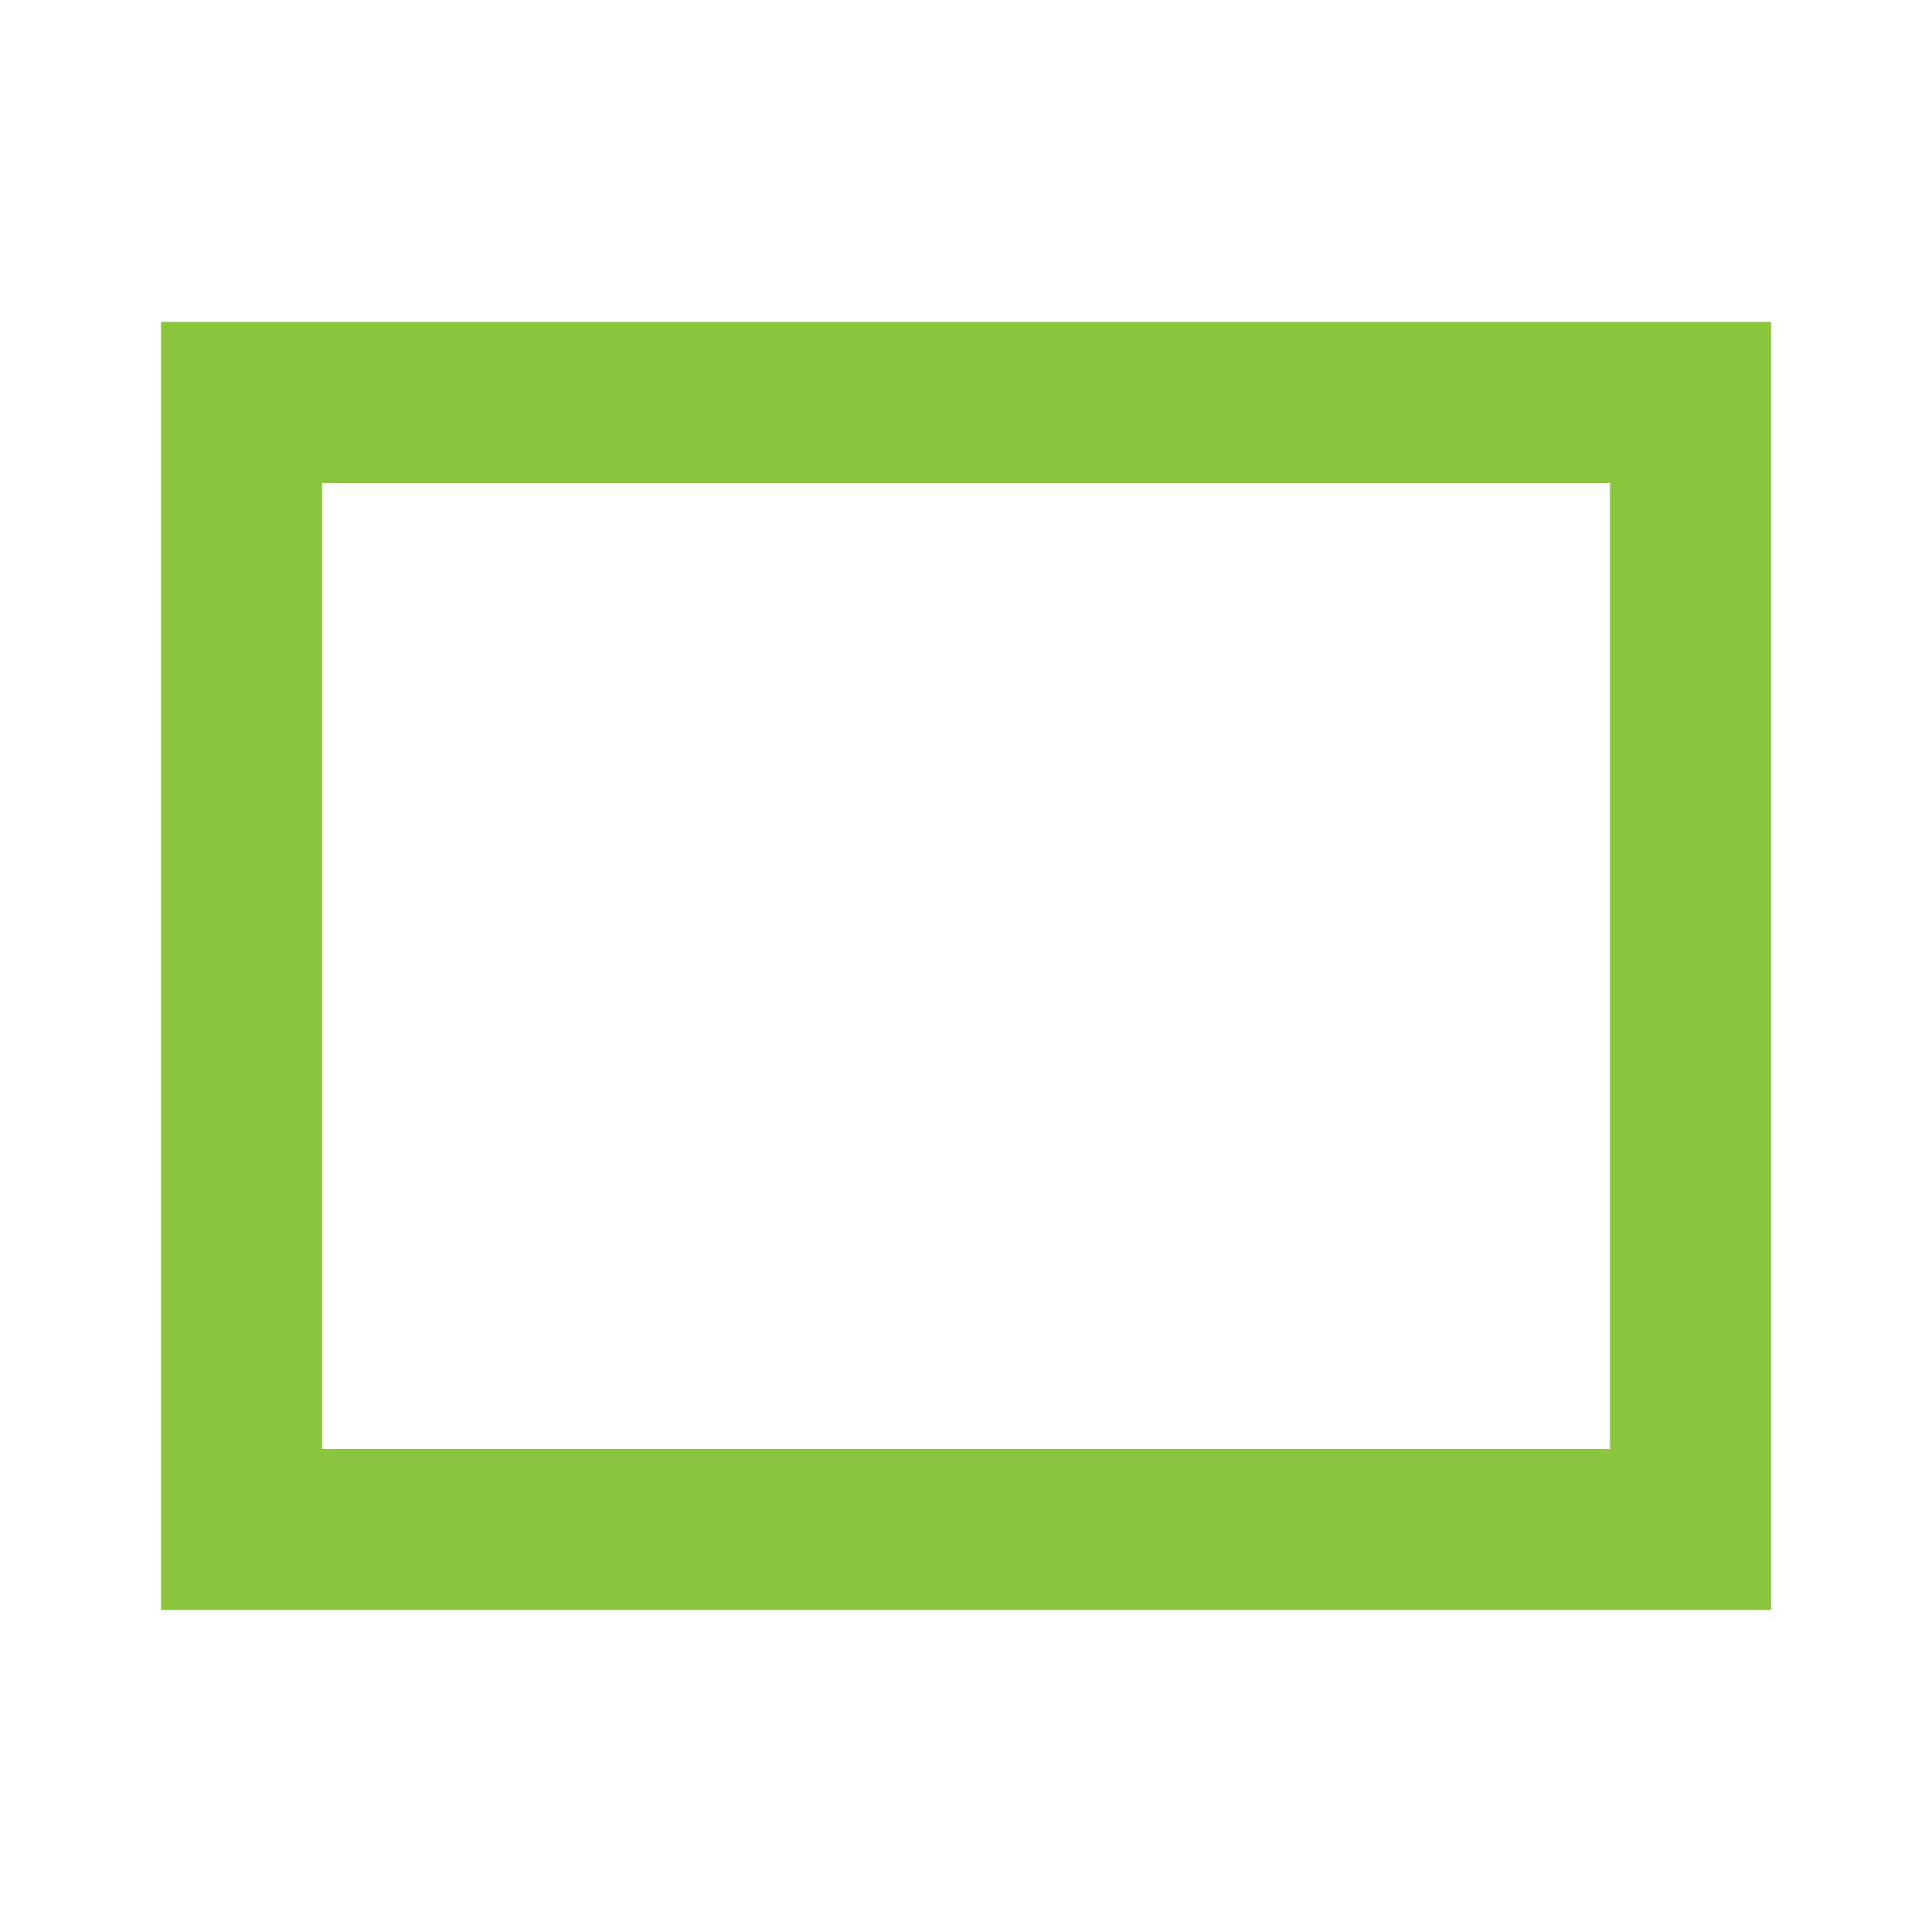 <svg id="ic-tool-square-active" xmlns="http://www.w3.org/2000/svg" width="20" height="20" viewBox="0 0 20 20">
  <g id="Group_574" data-name="Group 574">
    <rect id="Rectangle_646" data-name="Rectangle 646" width="20" height="20" fill="none"/>
  </g>
  <g id="Group_576" data-name="Group 576" transform="translate(1.667 3.333)">
    <g id="Group_575" data-name="Group 575">
      <path id="Path_1874" data-name="Path 1874" d="M2,4V17.333H18.667V4ZM17,15.667H3.667v-10H17Z" transform="translate(-2 -4)" fill="#8cc63f"/>
    </g>
  </g>
</svg>
